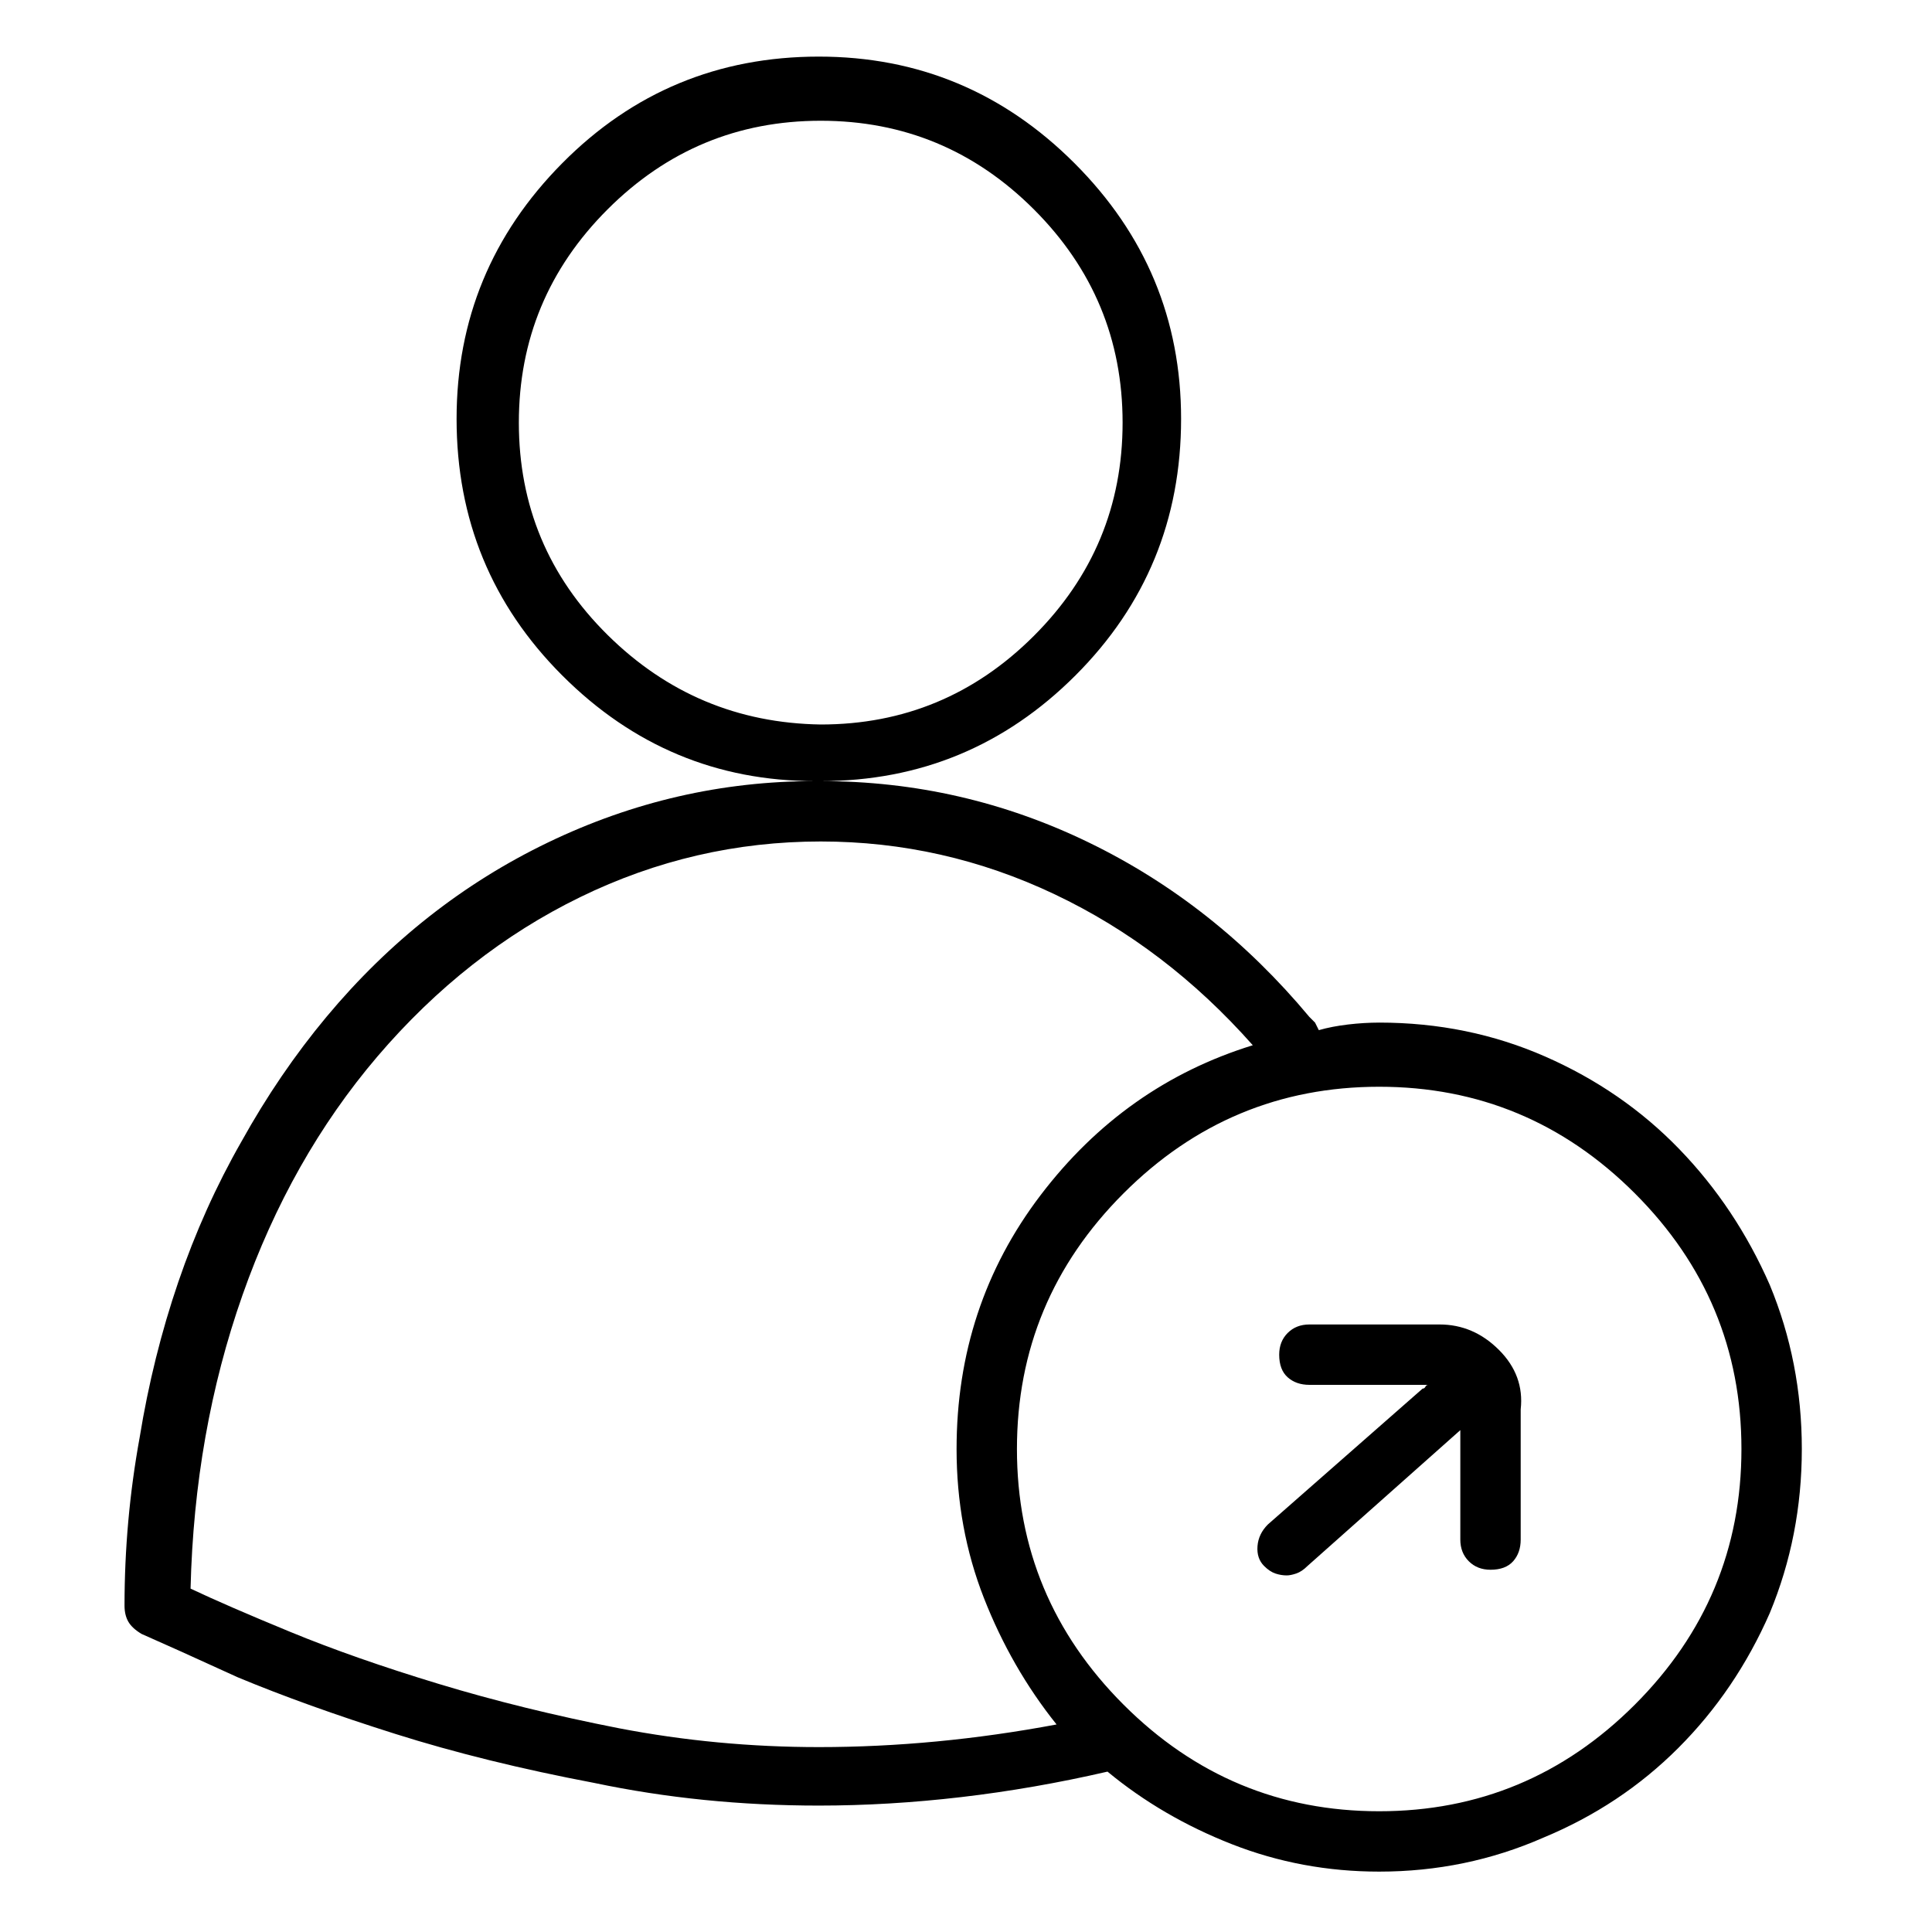 <svg viewBox="0 0 1024 1024" xmlns="http://www.w3.org/2000/svg">
  <path transform="scale(1, -1) translate(0, -960)" fill="currentColor" d="M731 418q-8 0 -16.5 -1t-15.5 -3l-2 4t-3 3q-50 60 -117 92.5t-142 32.5q79 0 135 56t56 136q0 79 -56.5 135.5t-135.5 56.5q-80 0 -136 -56.5t-56 -135.5q0 -80 56 -136t134 -56q-74 0 -141.5 -32.5t-117.5 -92.5q-25 -30 -45 -66q-20 -35 -33.5 -74.5t-20.5 -82.5 q-8 -44 -8 -89q0 -5 2 -8.5t7 -6.5q16 -7 51 -23q36 -15 83.5 -30t105.5 -26q57 -12 119 -12q37 0 75.5 4.5t77.5 13.5q29 -24 66 -38.5t78 -14.5q46 0 87 18q41 17 71.5 47.5t48.5 71.5q17 41 17 87t-17 87q-18 41 -48 72t-71 49t-88 18zM275 736q0 66 47 113t113 47 t113 -47t47 -113t-47 -113t-113 -47q-66 1 -113 47.5t-47 112.5v0zM101 118q2 83 27.5 155.5t71.5 126.5q47 55 107.5 84.5t127.5 29.5q65 0 124 -28t105 -80q-68 -21 -112.5 -79.5t-44.5 -134.5q0 -42 14.5 -79t38.5 -67q-32 -6 -63.5 -9t-62.5 -3q-54 0 -106 10 q-51 10 -95.5 23.5t-78.5 27.5t-53 23v0zM731 0q-79 0 -135.5 56.5t-56.5 135.5t56.5 135.5t135.5 56.5t135.5 -56.5t56.5 -135.5t-56.5 -135.5t-135.5 -56.5zM763 258h-69q-7 0 -11.5 -4.5t-4.5 -11.5q0 -8 4.5 -12t11.5 -4h63q-1 0 -1.5 -1t-1.5 -1l-82 -72 q-5 -5 -5.5 -11.5t3.5 -10.5q3 -3 6 -4t6 -1q2 0 5 1t6 4l81 72v0v0v-58q0 -7 4.5 -11.5t11.5 -4.5q8 0 12 4.5t4 11.5v69q2 18 -11.5 31.5t-31.5 13.5v0z" />
</svg>